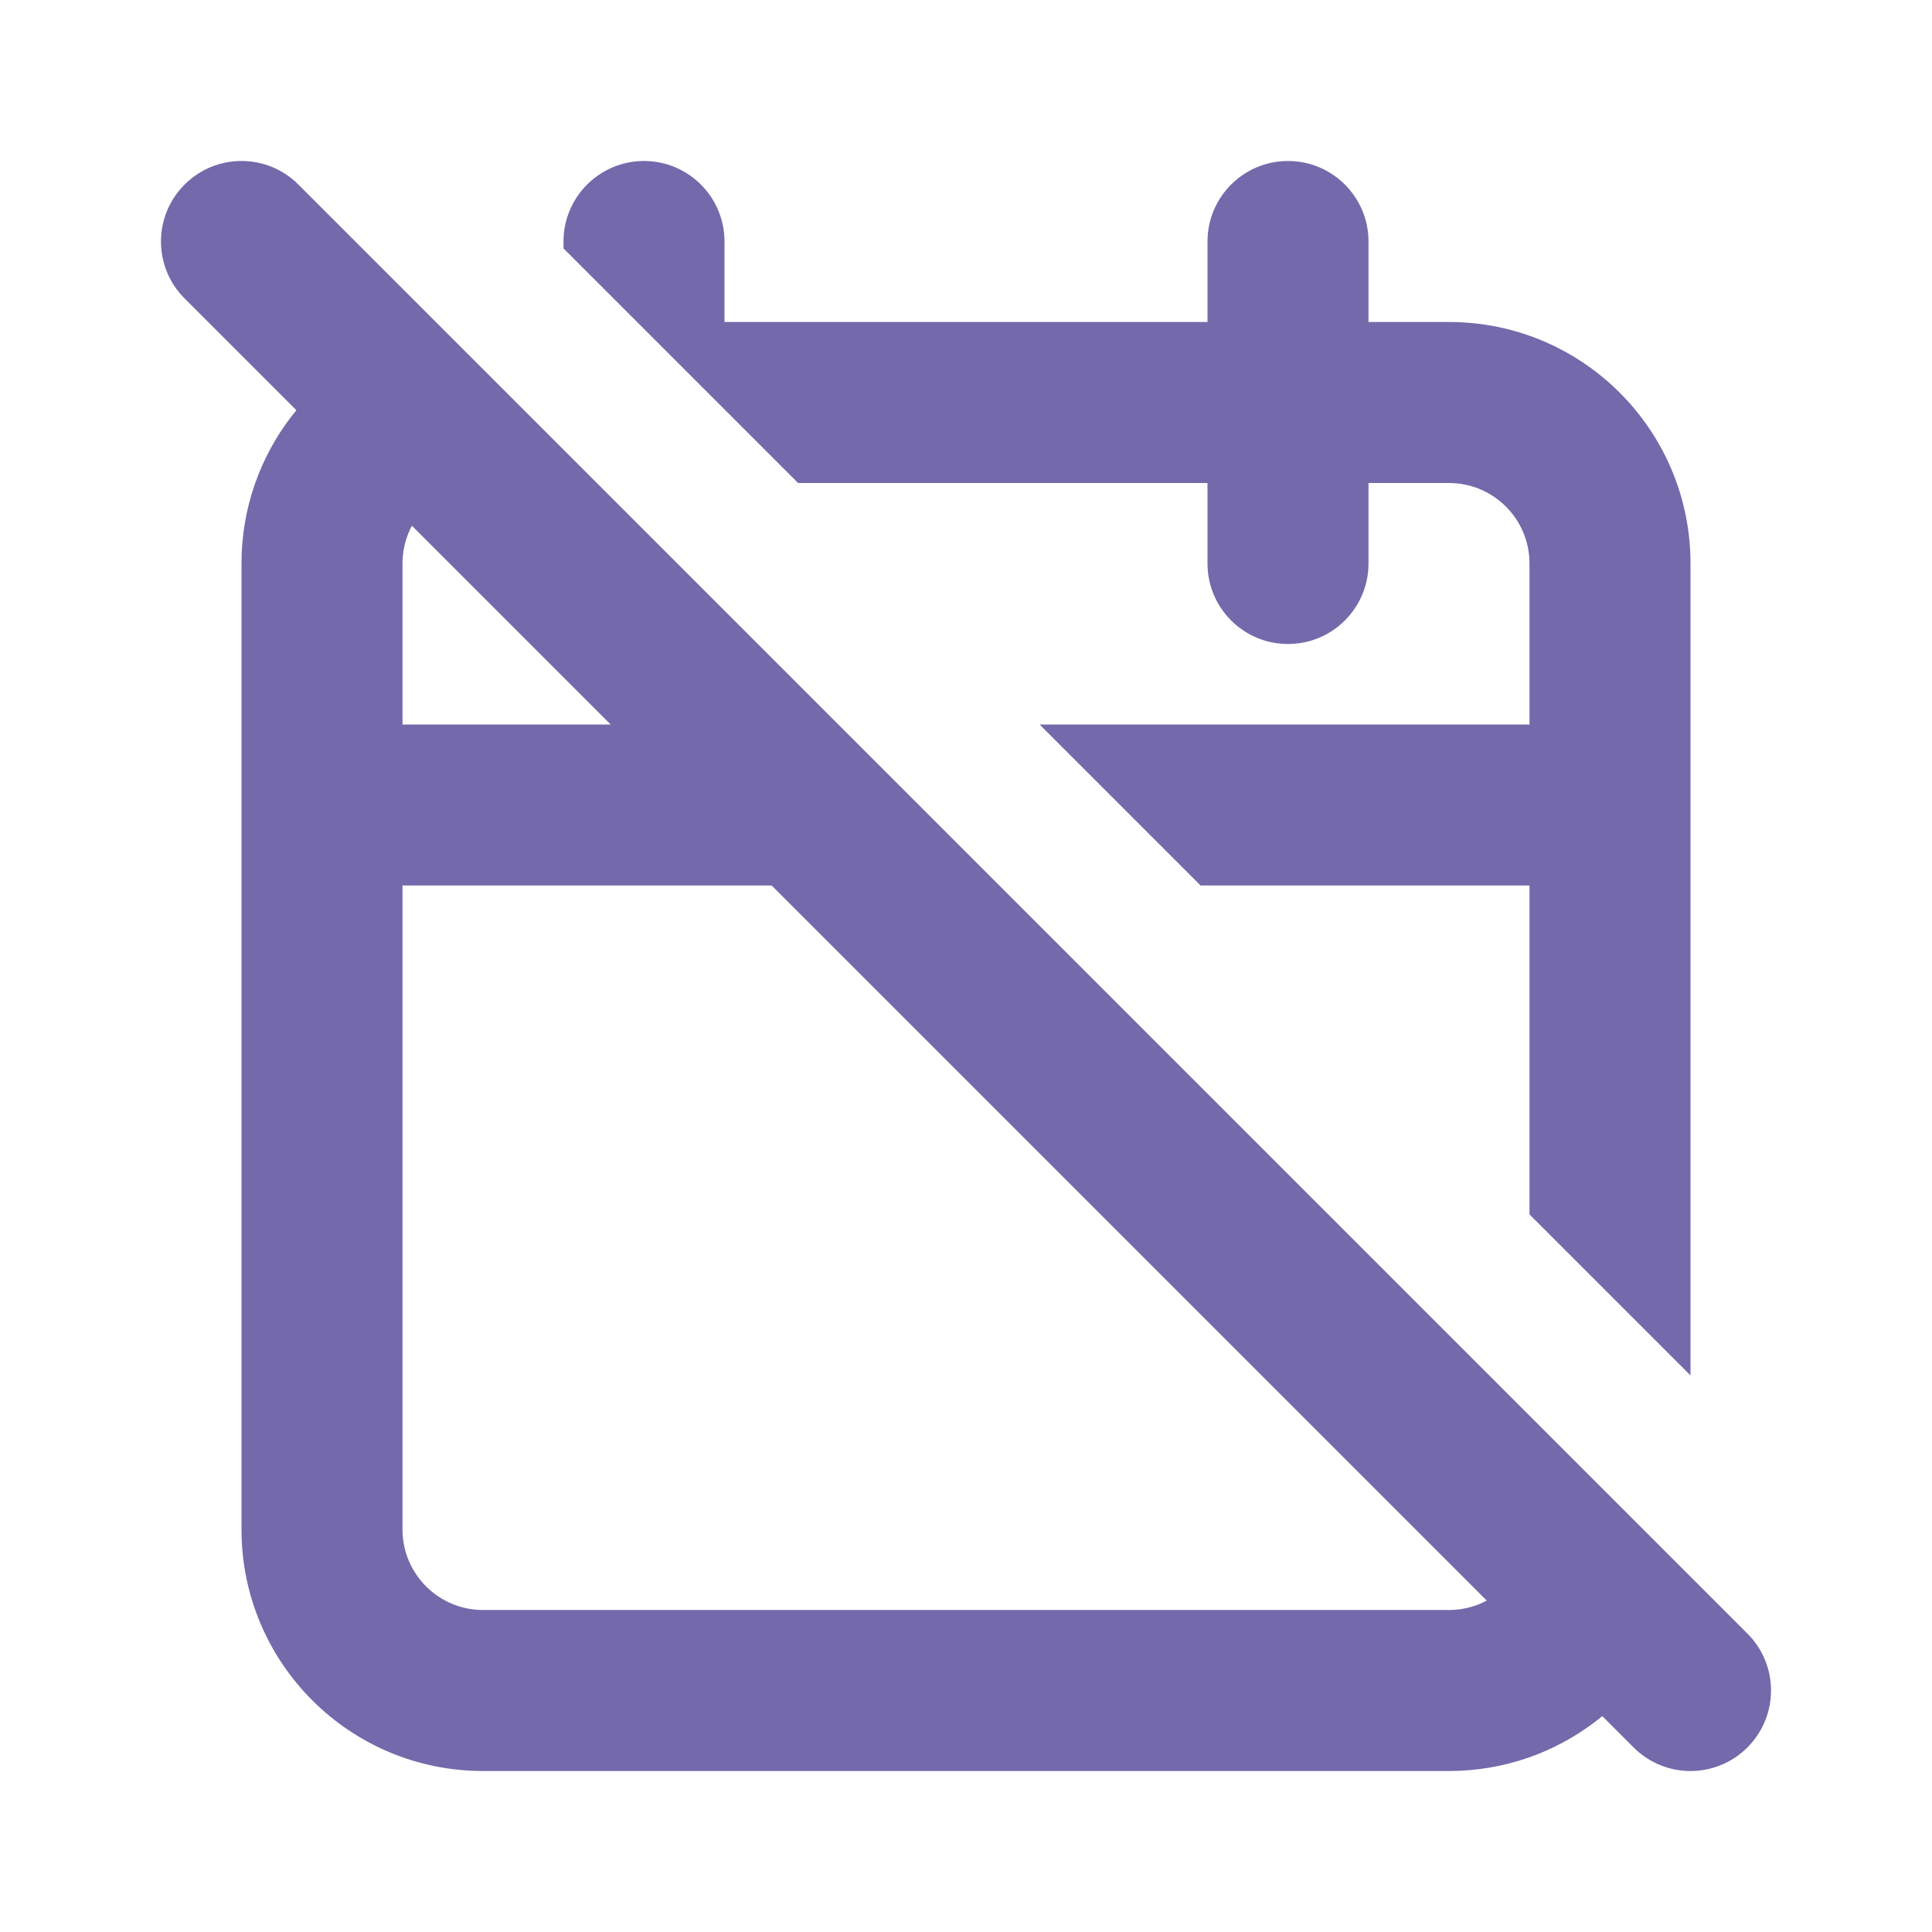 <svg width="24" height="24" viewBox="0 0 24 24" fill="none" xmlns="http://www.w3.org/2000/svg">
<path fill-rule="evenodd" clip-rule="evenodd" d="M2.293 2.293C2.683 1.902 3.317 1.902 3.707 2.293L21.707 20.293C22.098 20.683 22.098 21.317 21.707 21.707C21.317 22.098 20.683 22.098 20.293 21.707L2.293 3.707C1.902 3.317 1.902 2.683 2.293 2.293Z" fill="#7369AB"/>
<path fill-rule="evenodd" clip-rule="evenodd" d="M5.195 4.109C3.929 4.461 3 5.622 3 7V10V19C3 20.657 4.343 22 6 22H18C19.378 22 20.539 21.071 20.891 19.805L19 17.914V19C19 19.552 18.552 20 18 20H6C5.448 20 5 19.552 5 19V11H12.086L10.086 9H5V7C5 6.448 5.448 6 6 6H7V7C7 7.552 7.448 8 8 8C8.298 8 8.566 7.87 8.749 7.663L5.195 4.109ZM12.914 9H19V7C19 6.448 18.552 6 18 6H17V7C17 7.552 16.552 8 16 8C15.448 8 15 7.552 15 7V6H9.914L7 3.086V3C7 2.448 7.448 2 8 2C8.552 2 9 2.448 9 3V4H15V3C15 2.448 15.448 2 16 2C16.552 2 17 2.448 17 3V4H18C19.657 4 21 5.343 21 7V10V17.086L19 15.086V11H14.914L12.914 9Z" fill="#7369AB"/>
</svg>
